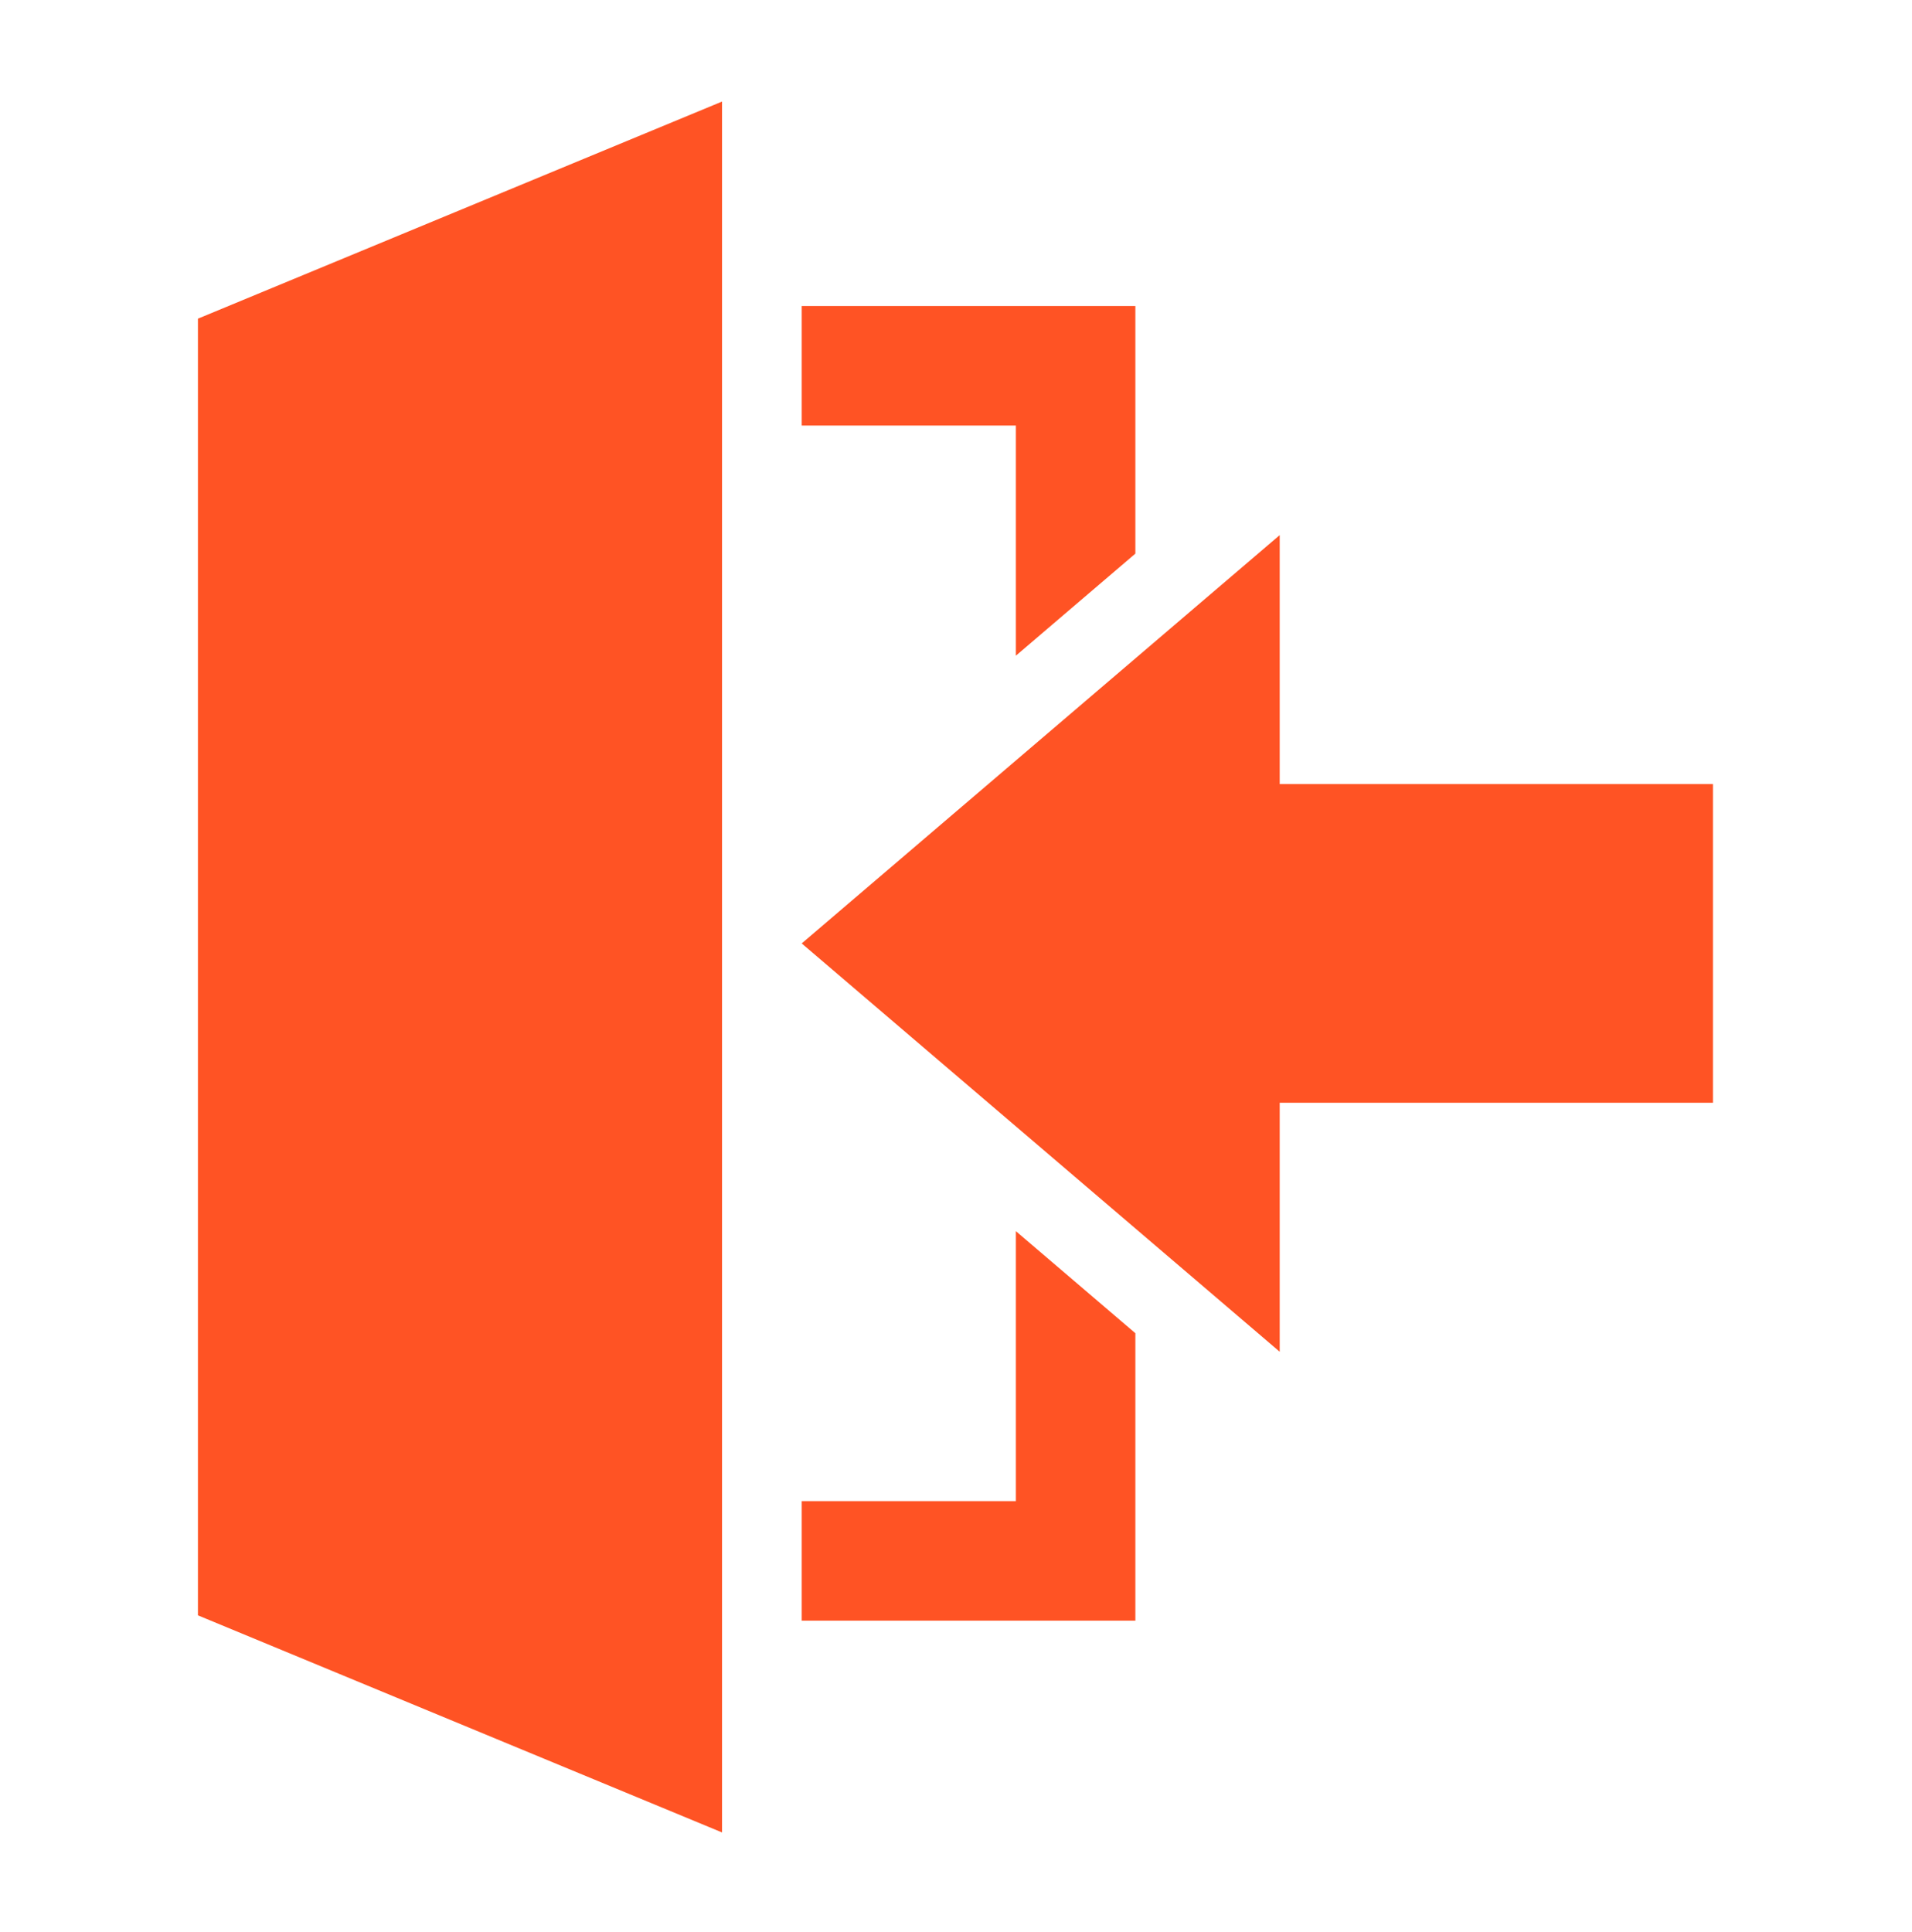 <svg width="96" height="97" xmlns="http://www.w3.org/2000/svg" xmlns:xlink="http://www.w3.org/1999/xlink" xml:space="preserve" overflow="hidden"><defs><clipPath id="clip0"><rect x="80" y="204" width="96" height="97"/></clipPath><clipPath id="clip1"><rect x="80" y="205" width="96" height="96"/></clipPath><clipPath id="clip2"><rect x="80" y="205" width="96" height="96"/></clipPath><clipPath id="clip3"><rect x="80" y="205" width="96" height="96"/></clipPath></defs><g clip-path="url(#clip0)" transform="translate(-80 -204)"><g clip-path="url(#clip1)"><g clip-path="url(#clip2)"><g clip-path="url(#clip3)"><path d="M116.253 296 89.938 285.1 89.938 219.999 116.253 209.099 116.253 296Z" fill="#FF5324" fill-rule="nonzero" fill-opacity="1"/><path d="M131.006 236.92 137.006 231.795 137.006 219.366 120.253 219.366 120.253 225.366 131.006 225.366 131.006 236.92Z" fill="#FF5324" fill-rule="nonzero" fill-opacity="1"/><path d="M131.006 265.811 131.006 279.366 120.253 279.366 120.253 285.366 137.006 285.366 137.006 270.936 131.006 265.811Z" fill="#FF5324" fill-rule="nonzero" fill-opacity="1"/><path d="M144.253 230.866 144.253 243.366 166.006 243.366 166.006 259.366 144.253 259.366 144.253 271.866 120.253 251.366 144.253 230.866Z" fill="#FF5324" fill-rule="nonzero" fill-opacity="1"/></g></g></g></g></svg>